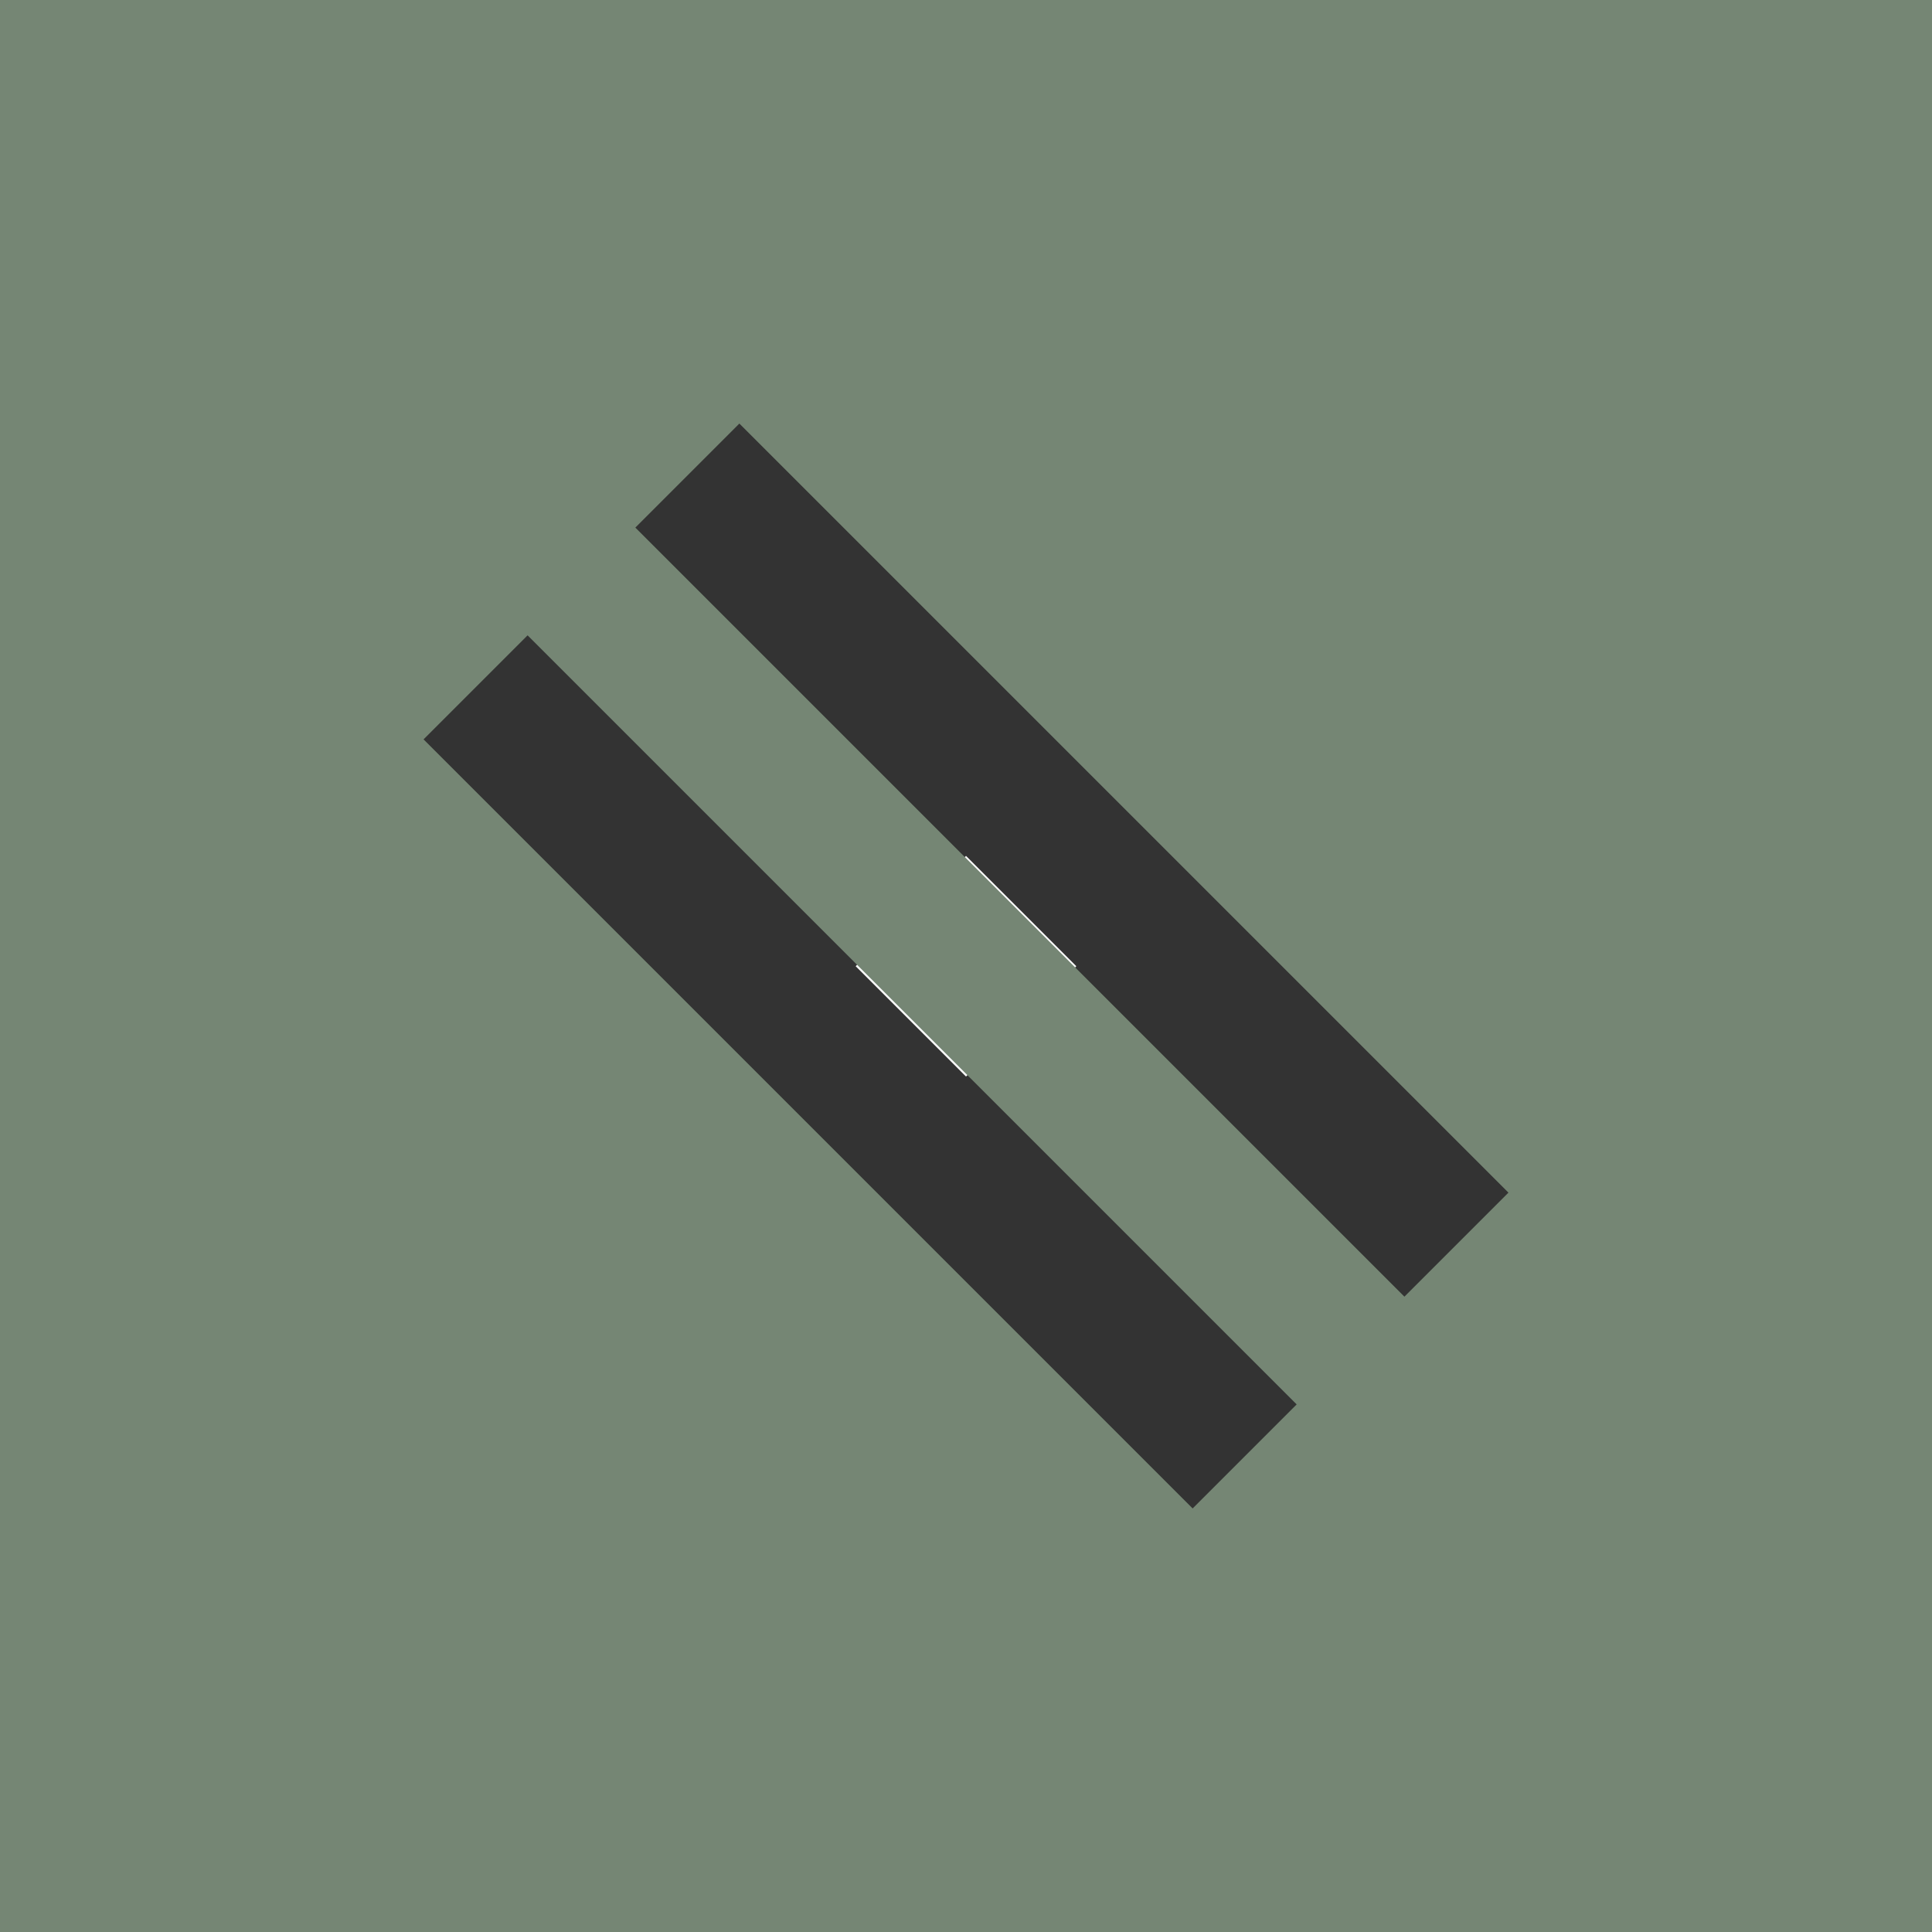 <?xml version="1.0" encoding="utf-8"?>
<!-- Generator: Adobe Illustrator 19.0.0, SVG Export Plug-In . SVG Version: 6.00 Build 0)  -->
<svg version="1.1" id="Foreground" xmlns="http://www.w3.org/2000/svg" xmlns:xlink="http://www.w3.org/1999/xlink" x="0px" y="0px"
	 viewBox="0 0 52 52" style="enable-background:new 0 0 52 52;" xml:space="preserve">
<rect x="0" y="0" width="52" height="52" fill="#333333" stroke="none"/>
<style type="text/css">
	.st0{fill:#FFFFFF;}
	.st1{fill:none;}
	.st2{fill:#758674;}
</style>
<rect x="23.9" y="23.9" transform="matrix(-0.707 -0.707 0.707 -0.707 26 62.77)" class="st0" width="4.2" height="4.2"/>
<path class="st1" d="M34.2,15.1l-1.7,2.2c-2.4,2.4,1.2,5.8,3.5,3.5c1-1,0.9-2.6,0-3.5L34.2,15.1z"/>
<path class="st2" d="M0,0v52h52V0H0z M32.1,40.6L11.4,19.9l2.8-2.8l20.7,20.7L32.1,40.6z M37.8,34.9L17.1,14.2l2.8-2.8l20.7,20.7
	L37.8,34.9z"/>
</svg>
